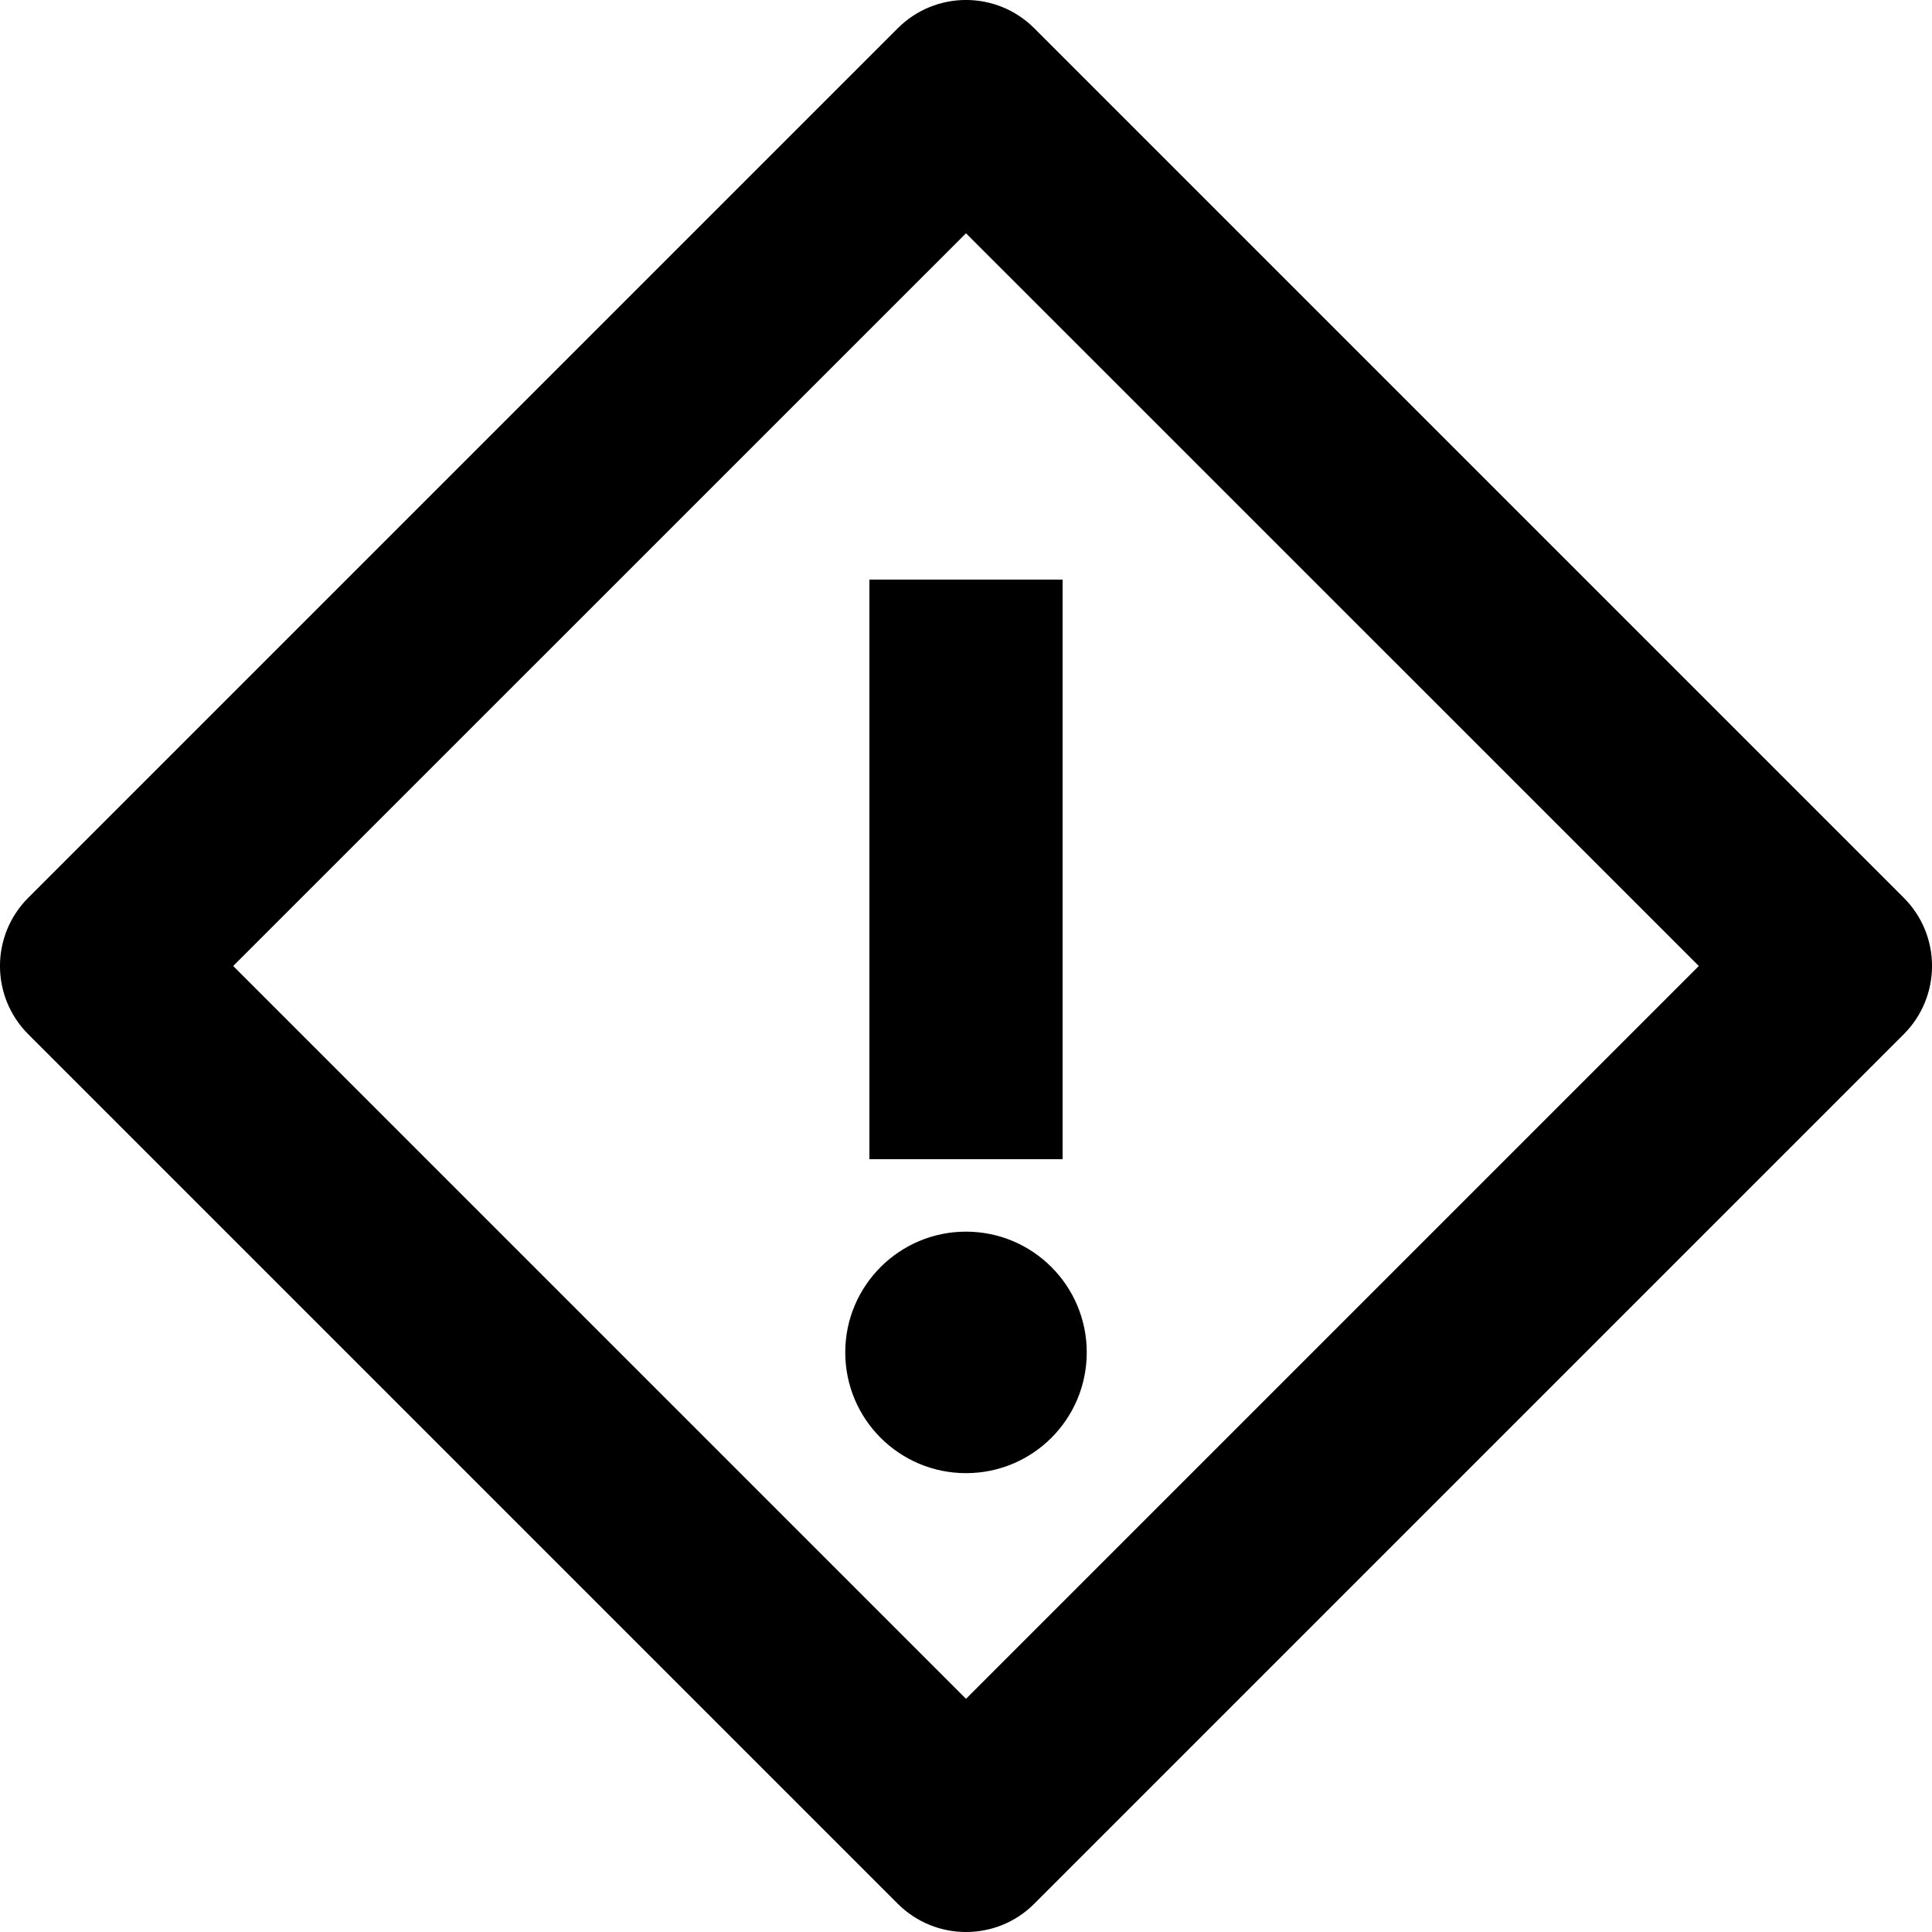 <svg xmlns="http://www.w3.org/2000/svg" width="20" height="20" viewBox="0 0 20 20">
  <path fill="#000" fill-rule="evenodd" d="M10,20 C9.744,20 9.488,19.902 9.293,19.707 L0.293,10.707 C-0.098,10.316 -0.098,9.684 0.293,9.293 L9.293,0.293 C9.684,-0.098 10.316,-0.098 10.707,0.293 L19.707,9.293 C20.098,9.683 20.098,10.316 19.707,10.707 L10.707,19.707 C10.512,19.903 10.256,20 10,20 Z M2.414,10 L10,2.415 L17.586,10 L10,17.586 L2.414,10 Z M9,6 L9,12 L11,12 L11,6 L9,6 Z M10,15.25 C10.691,15.25 11.25,14.691 11.25,14 C11.25,13.31 10.691,12.75 10,12.75 C9.31,12.75 8.75,13.31 8.75,14 C8.75,14.691 9.31,15.25 10,15.25 Z"/>
</svg>
